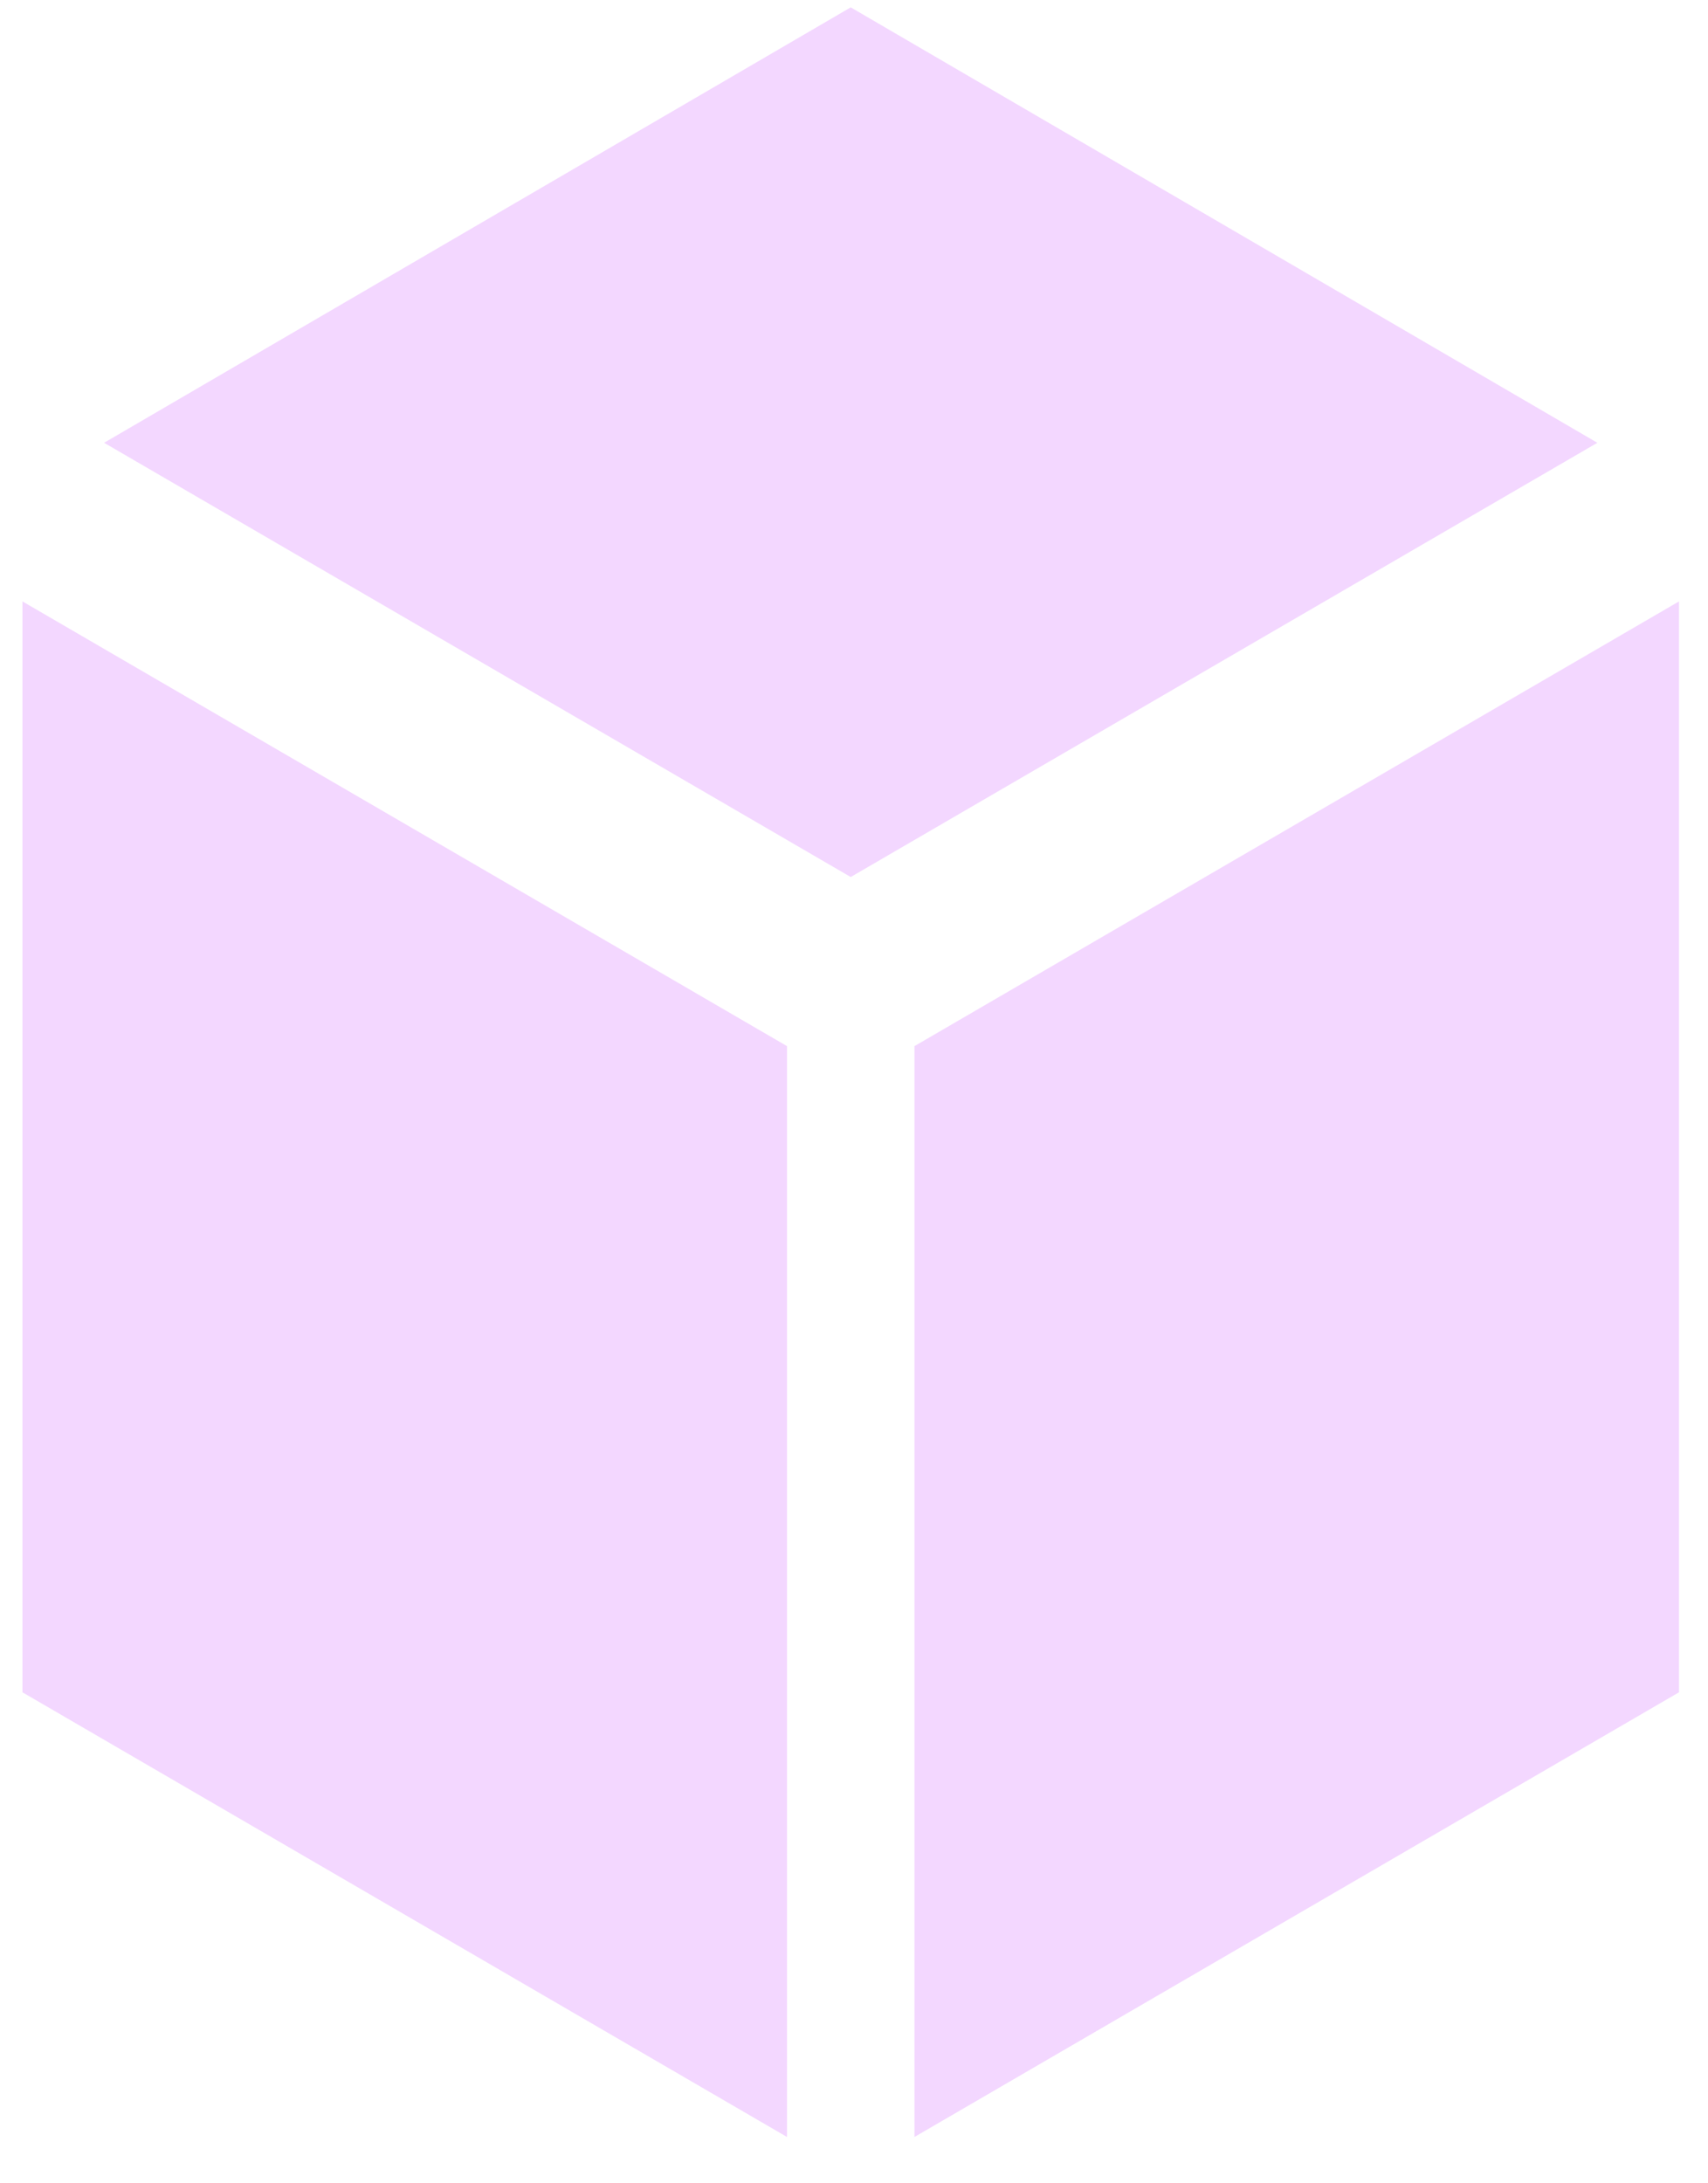 <svg width="36" height="46" viewBox="0 0 36 46" fill="none" xmlns="http://www.w3.org/2000/svg">
<path id="Logo" d="M17.931 0.155L33.668 9.329L17.931 18.478L2.194 9.329L17.931 0.155ZM0.473 35.655V12.671L16.588 22.041V45.024L0.473 35.655ZM19.274 22.041L35.389 12.671V35.655L19.274 45.024V22.041Z" fill="#F3D7FF"/>
</svg>
